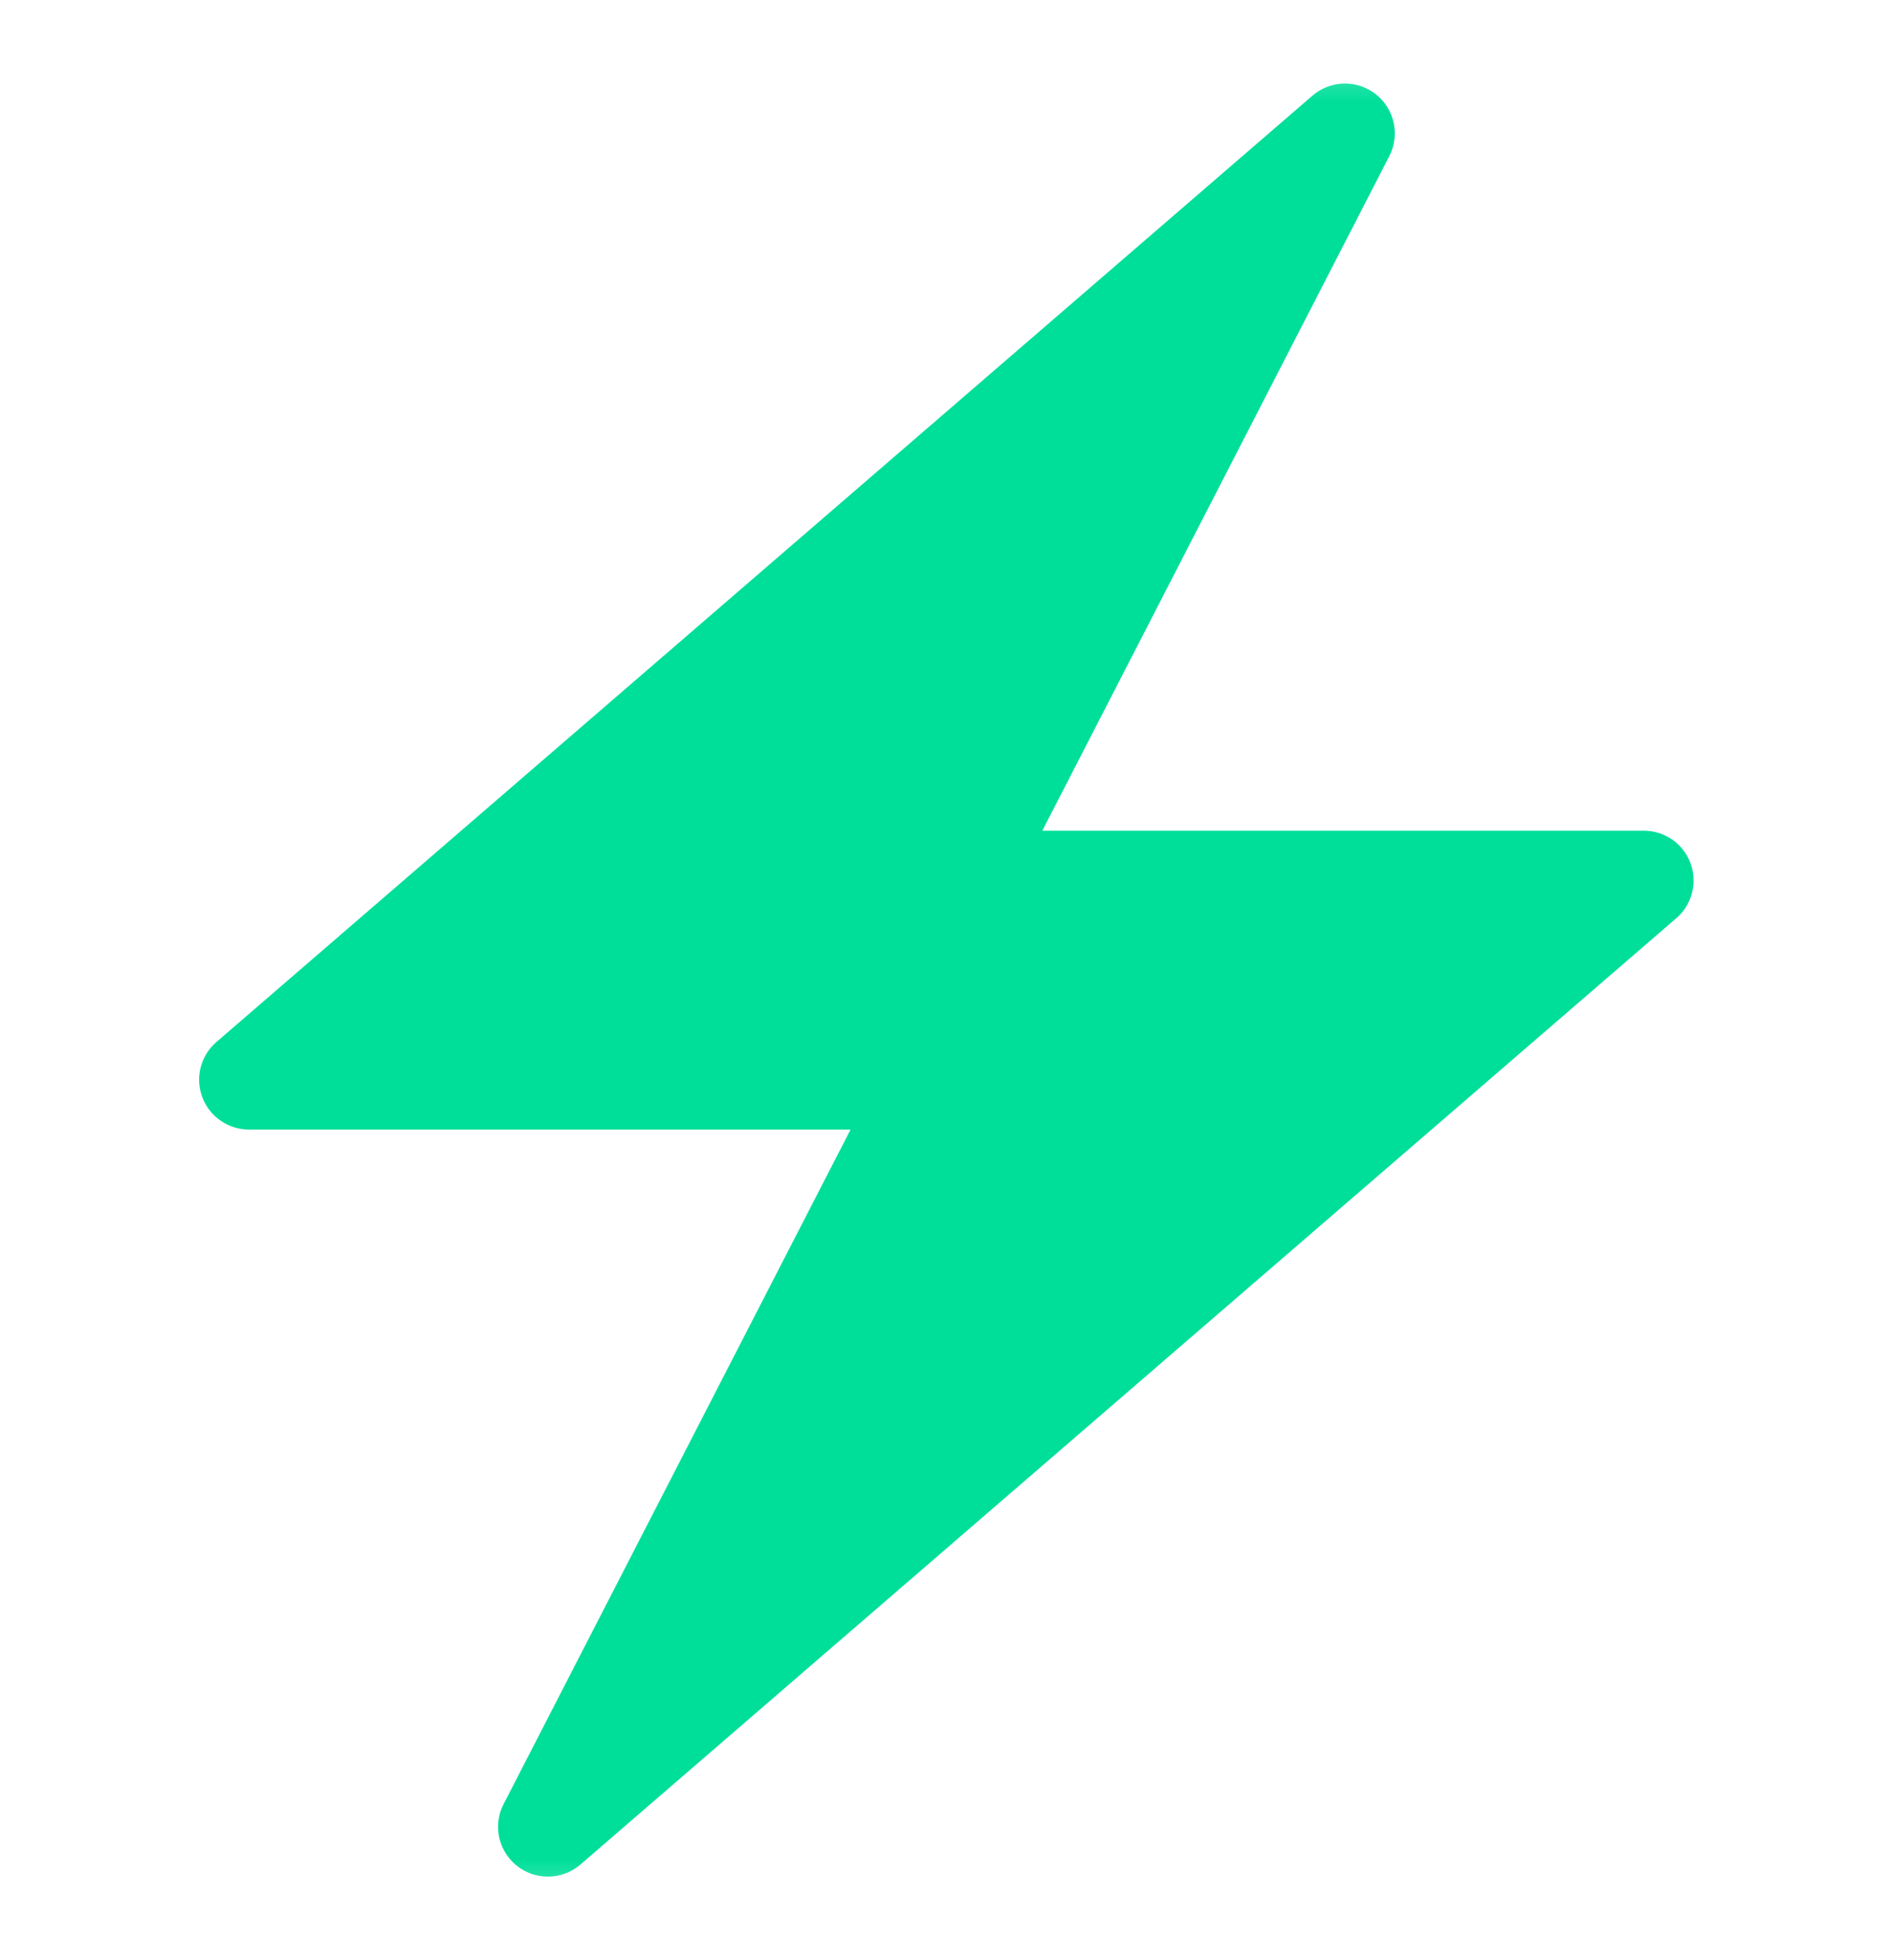 <svg width="28" height="29" viewBox="0 0 28 29" fill="none" xmlns="http://www.w3.org/2000/svg">
<g clip-path="url(#clip0_3232_92)">
<mask id="mask0_3232_92" style="mask-type:luminance" maskUnits="userSpaceOnUse" x="0" y="0" width="28" height="29">
<path d="M0 0.5H28V28.5H0V0.5Z" fill="white"/>
</mask>
<g mask="url(#mask0_3232_92)">
<path d="M8.104 27.763C7.977 27.763 7.853 27.731 7.743 27.669C7.633 27.607 7.541 27.518 7.475 27.41C7.409 27.302 7.372 27.18 7.368 27.053C7.363 26.927 7.391 26.802 7.449 26.69L12.581 16.711H3.683C3.532 16.711 3.385 16.665 3.262 16.579C3.138 16.493 3.044 16.372 2.992 16.231C2.939 16.09 2.931 15.936 2.968 15.791C3.006 15.645 3.087 15.514 3.201 15.416L19.412 1.416C19.541 1.304 19.706 1.24 19.877 1.236C20.048 1.232 20.216 1.288 20.35 1.394C20.485 1.5 20.578 1.65 20.614 1.817C20.651 1.984 20.628 2.159 20.549 2.311L15.417 12.29H24.314C24.465 12.29 24.611 12.336 24.735 12.421C24.858 12.507 24.952 12.629 25.005 12.77C25.057 12.911 25.065 13.064 25.027 13.21C24.99 13.355 24.909 13.486 24.795 13.584L8.586 27.584C8.452 27.7 8.281 27.763 8.104 27.763Z" fill="#00DF9A"/>
</g>
</g>
<defs>
<clipPath id="clip0_3232_92">
<rect width="28" height="28" fill="white" transform="translate(0 0.5)"/>
</clipPath>
</defs>
</svg>
